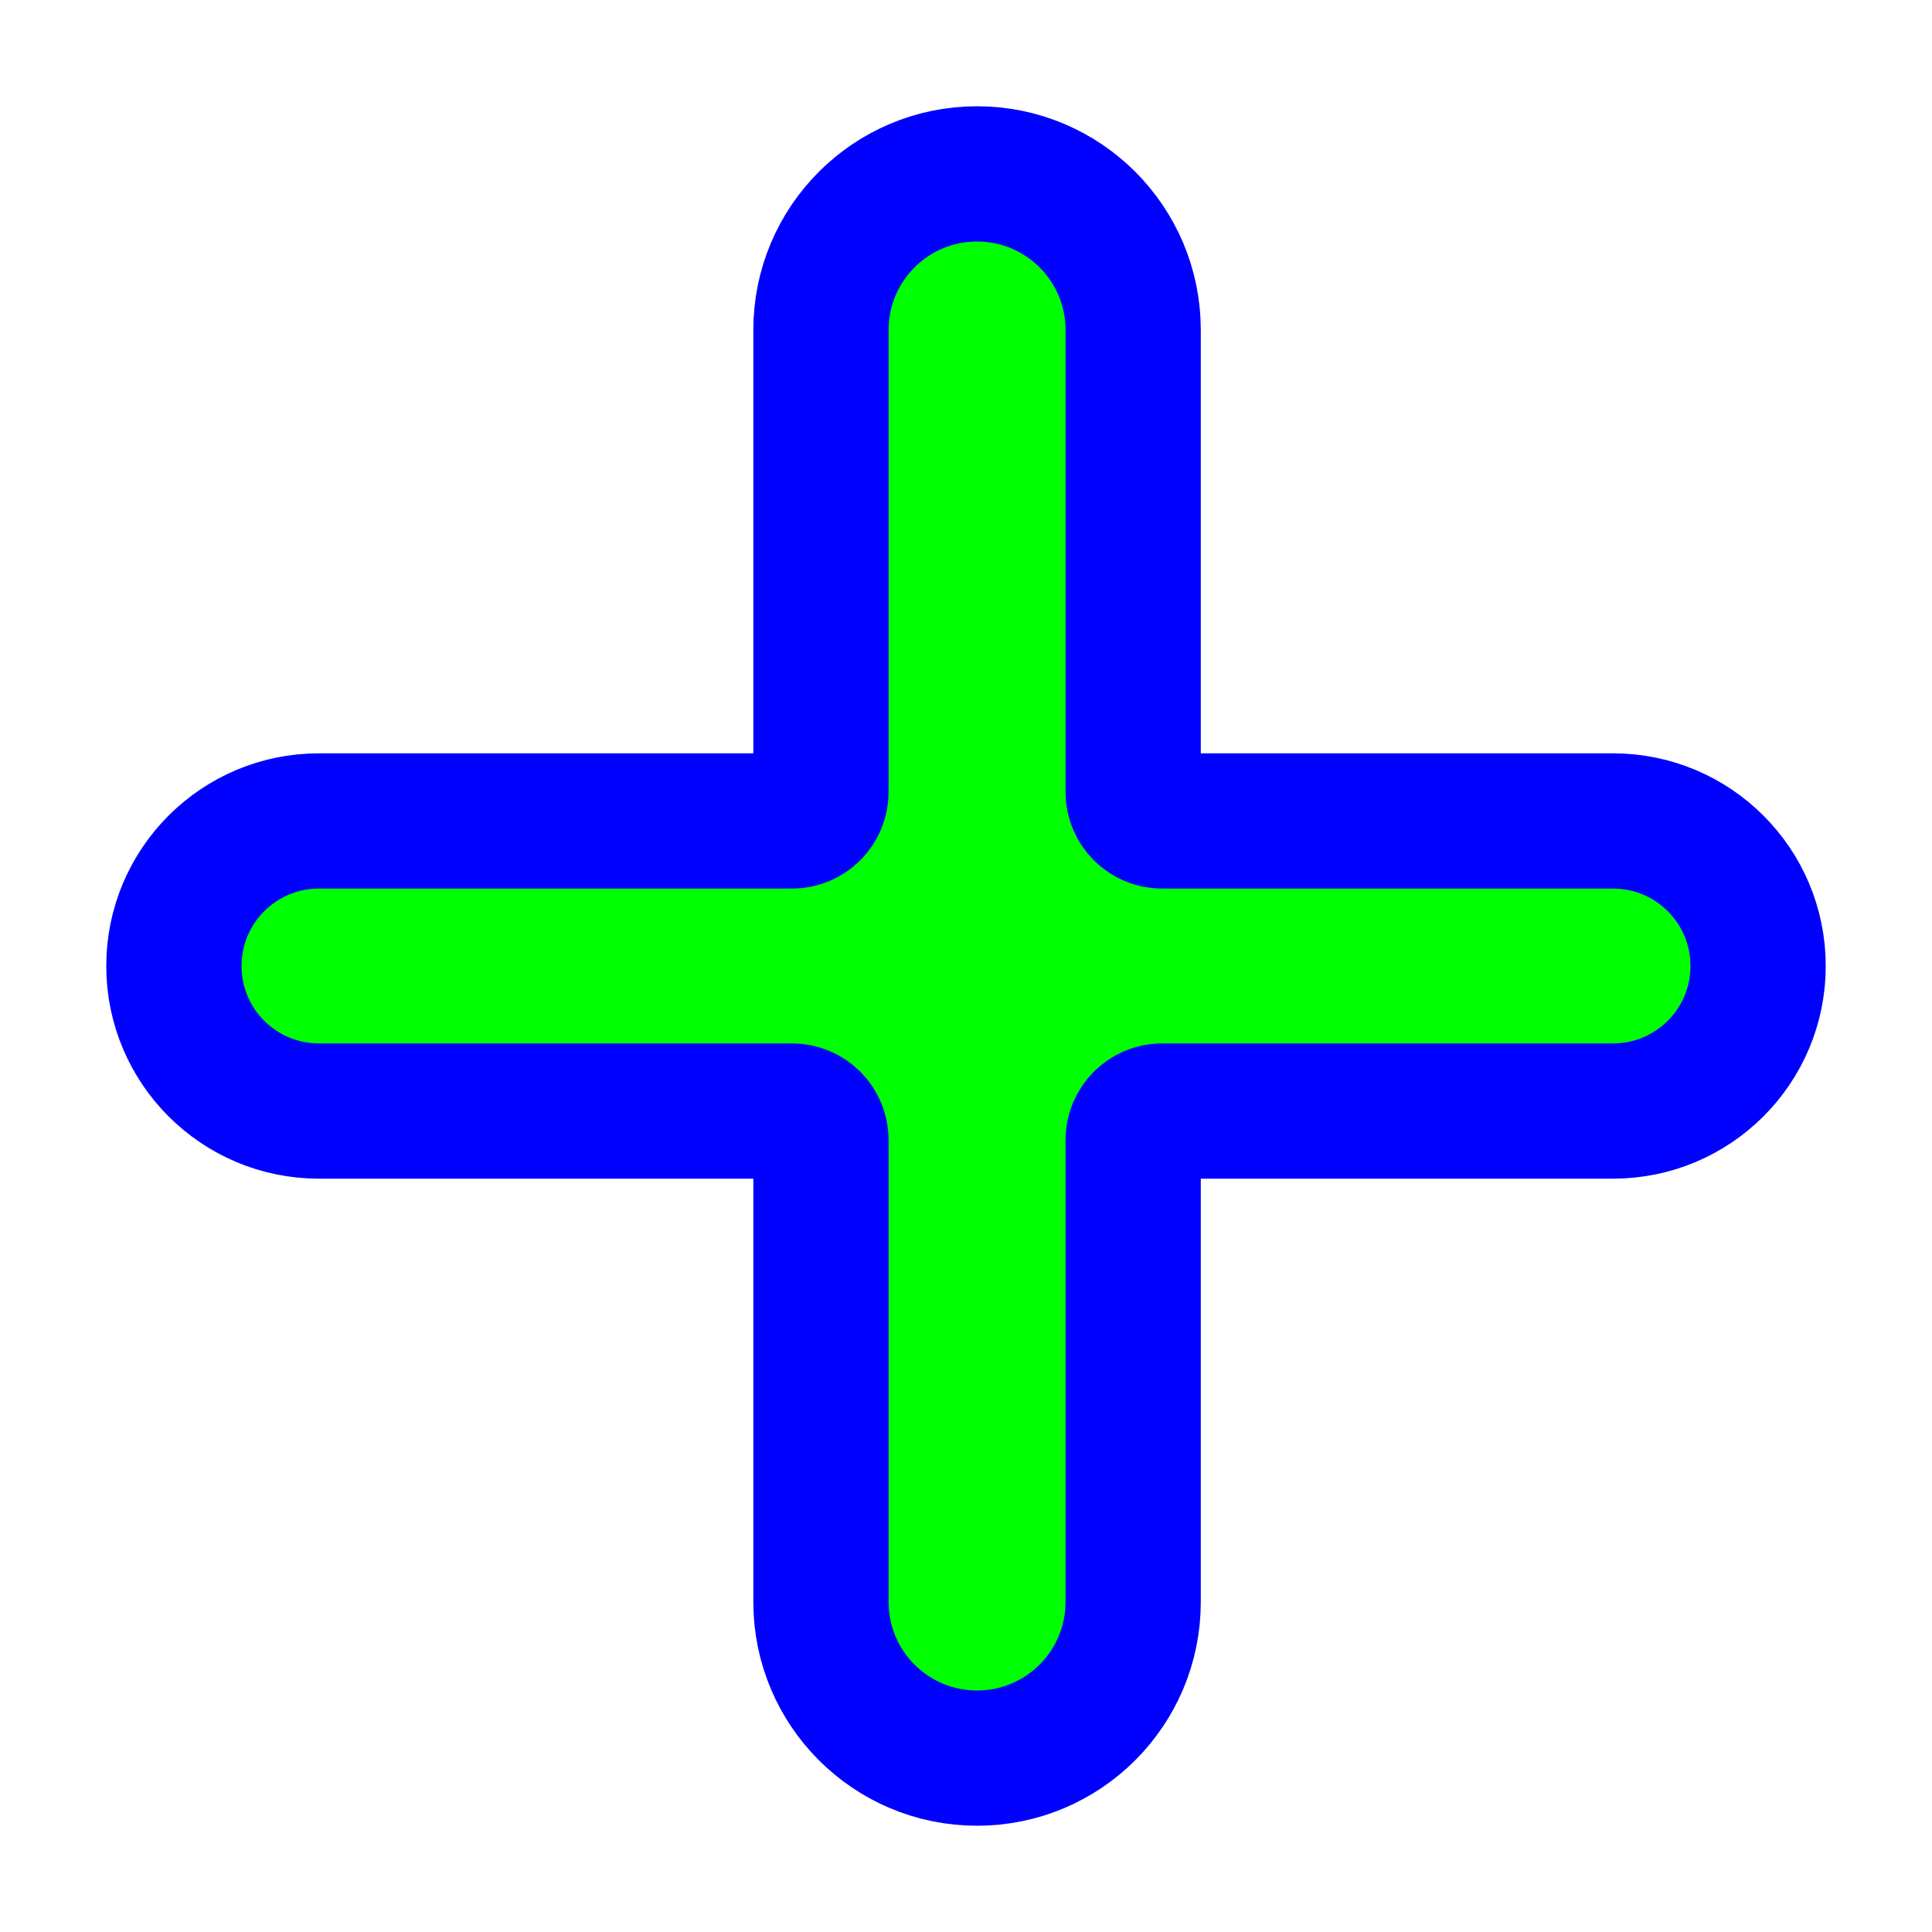 <svg width="200" height="200" viewBox="0 0 200 200" fill="none" xmlns="http://www.w3.org/2000/svg">
<path d="M84.985 165.84C84.985 174.765 92.22 182 101.145 182C110.07 182 117.305 174.765 117.305 165.84V118.015C117.305 116.358 118.648 115.015 120.305 115.015H166.985C175.277 115.015 182 108.293 182 100C182 91.707 175.277 84.985 166.985 84.985H120.305C118.648 84.985 117.305 83.642 117.305 81.985V34.16C117.305 25.235 110.07 18 101.145 18C92.22 18 84.985 25.235 84.985 34.16V81.985C84.985 83.642 83.642 84.985 81.985 84.985H33.015C24.723 84.985 18 91.707 18 100C18 108.293 24.723 115.015 33.015 115.015H81.985C83.642 115.015 84.985 116.358 84.985 118.015V165.84Z" fill="#00FF00" stroke="#0000FF" stroke-width="14"/>
</svg>
